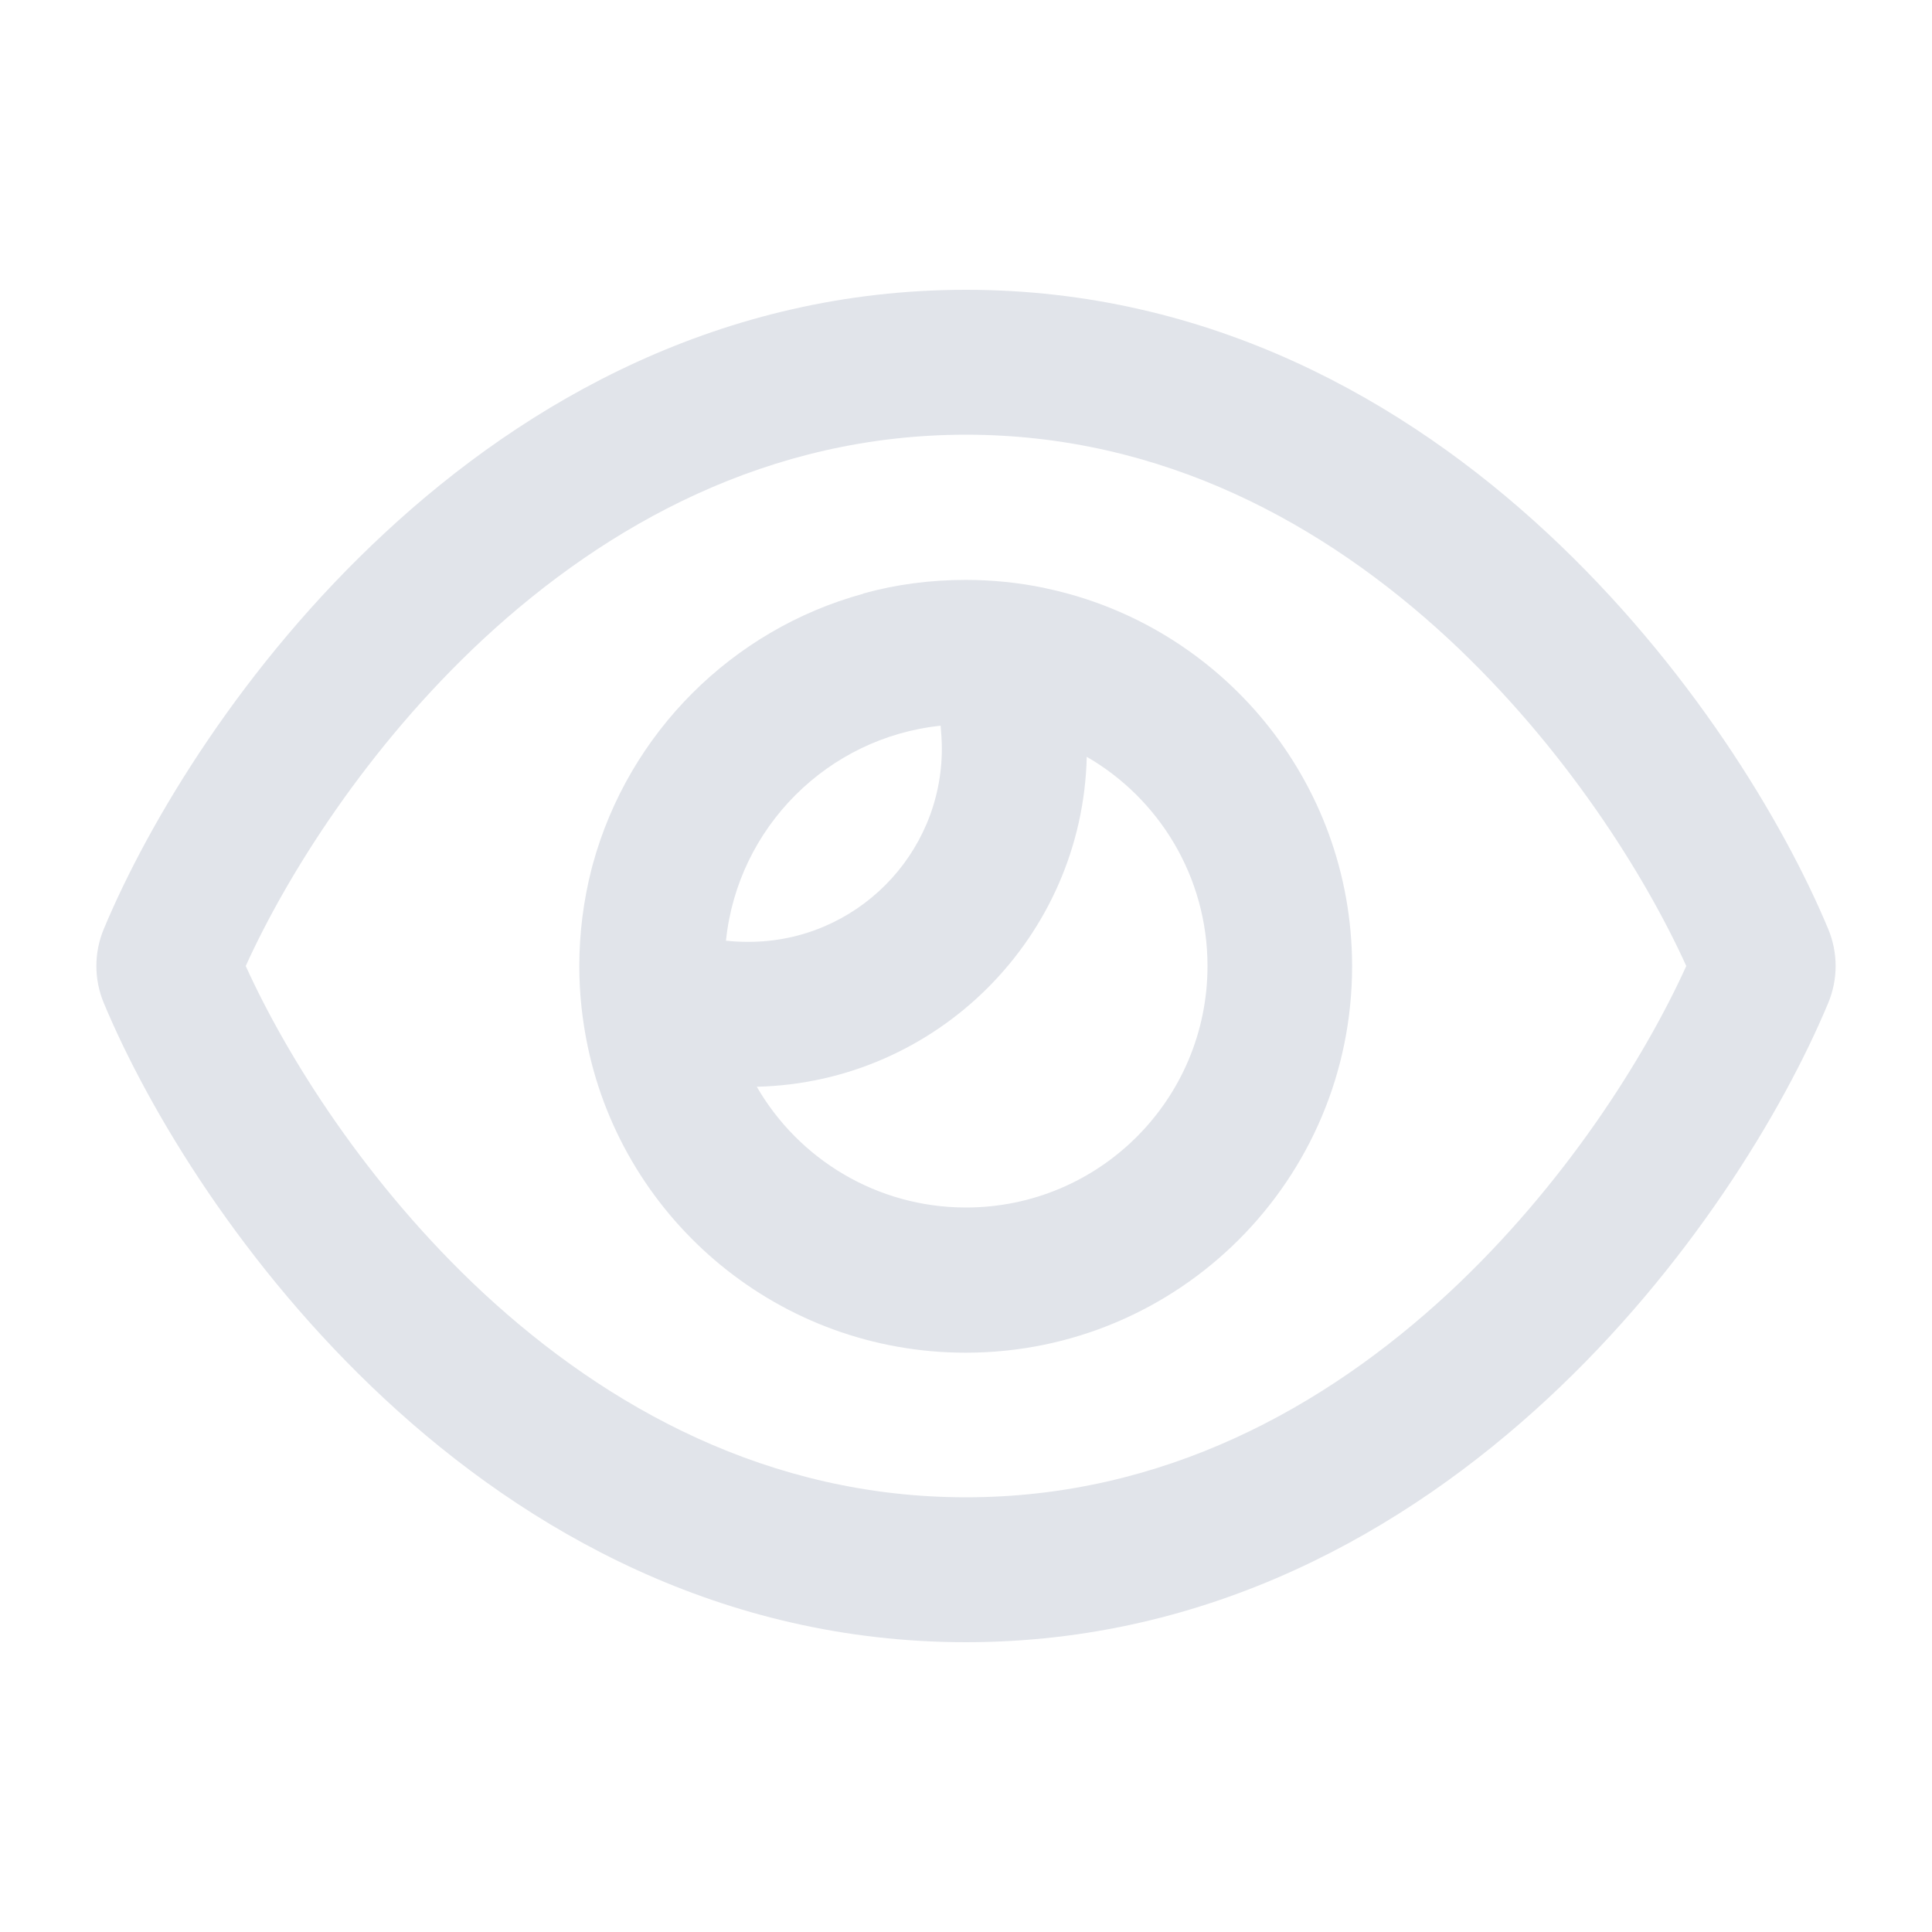 <svg xmlns="http://www.w3.org/2000/svg" viewBox="0 0 640 640"><!--!Font Awesome Free 7.0.0 by @fontawesome - https://fontawesome.com License - https://fontawesome.com/license/free Copyright 2025 Fonticons, Inc.--><path fill="#e1e4ea" d="M320 144C254.8 144 201.2 173.6 160.1 211.7C121.6 247.5 95 290 81.4 320C95 350 121.6 392.5 160.1 428.3C201.2 466.4 254.8 496 320 496C385.2 496 438.8 466.4 479.9 428.3C518.4 392.5 545 350 558.6 320C545 290 518.4 247.5 479.9 211.7C438.8 173.6 385.2 144 320 144zM127.4 176.6C174.5 132.8 239.2 96 320 96C400.8 96 465.5 132.8 512.6 176.6C559.4 220.1 590.7 272 605.6 307.7C608.9 315.6 608.9 324.4 605.6 332.3C590.7 368 559.4 420 512.6 463.4C465.5 507.1 400.8 544 320 544C239.2 544 174.5 507.2 127.4 463.4C80.6 419.9 49.3 368 34.4 332.3C31.1 324.4 31.1 315.6 34.4 307.7C49.3 272 80.6 220 127.4 176.6zM320 400C364.2 400 400 364.2 400 320C400 290.4 383.9 264.5 360 250.7C358.6 310.4 310.4 358.6 250.7 360C264.5 383.9 290.4 400 320 400zM240.4 311.6C242.9 311.9 245.4 312 248 312C283.3 312 312 283.3 312 248C312 245.4 311.8 242.9 311.6 240.4C274.2 244.3 244.4 274.1 240.5 311.5zM286 196.6C296.8 193.6 308.2 192.1 319.9 192.1C328.7 192.1 337.4 193 345.7 194.7C346 194.8 346.2 194.8 346.5 194.9C404.4 207.1 447.9 258.6 447.9 320.1C447.9 390.8 390.6 448.1 319.9 448.1C258.3 448.1 206.9 404.6 194.7 346.7C192.9 338.1 191.9 329.2 191.9 320.1C191.9 309.1 193.3 298.3 195.9 288.1C196.1 287.4 196.2 286.8 196.4 286.2C208.3 242.8 242.5 208.6 285.9 196.7z"/></svg>